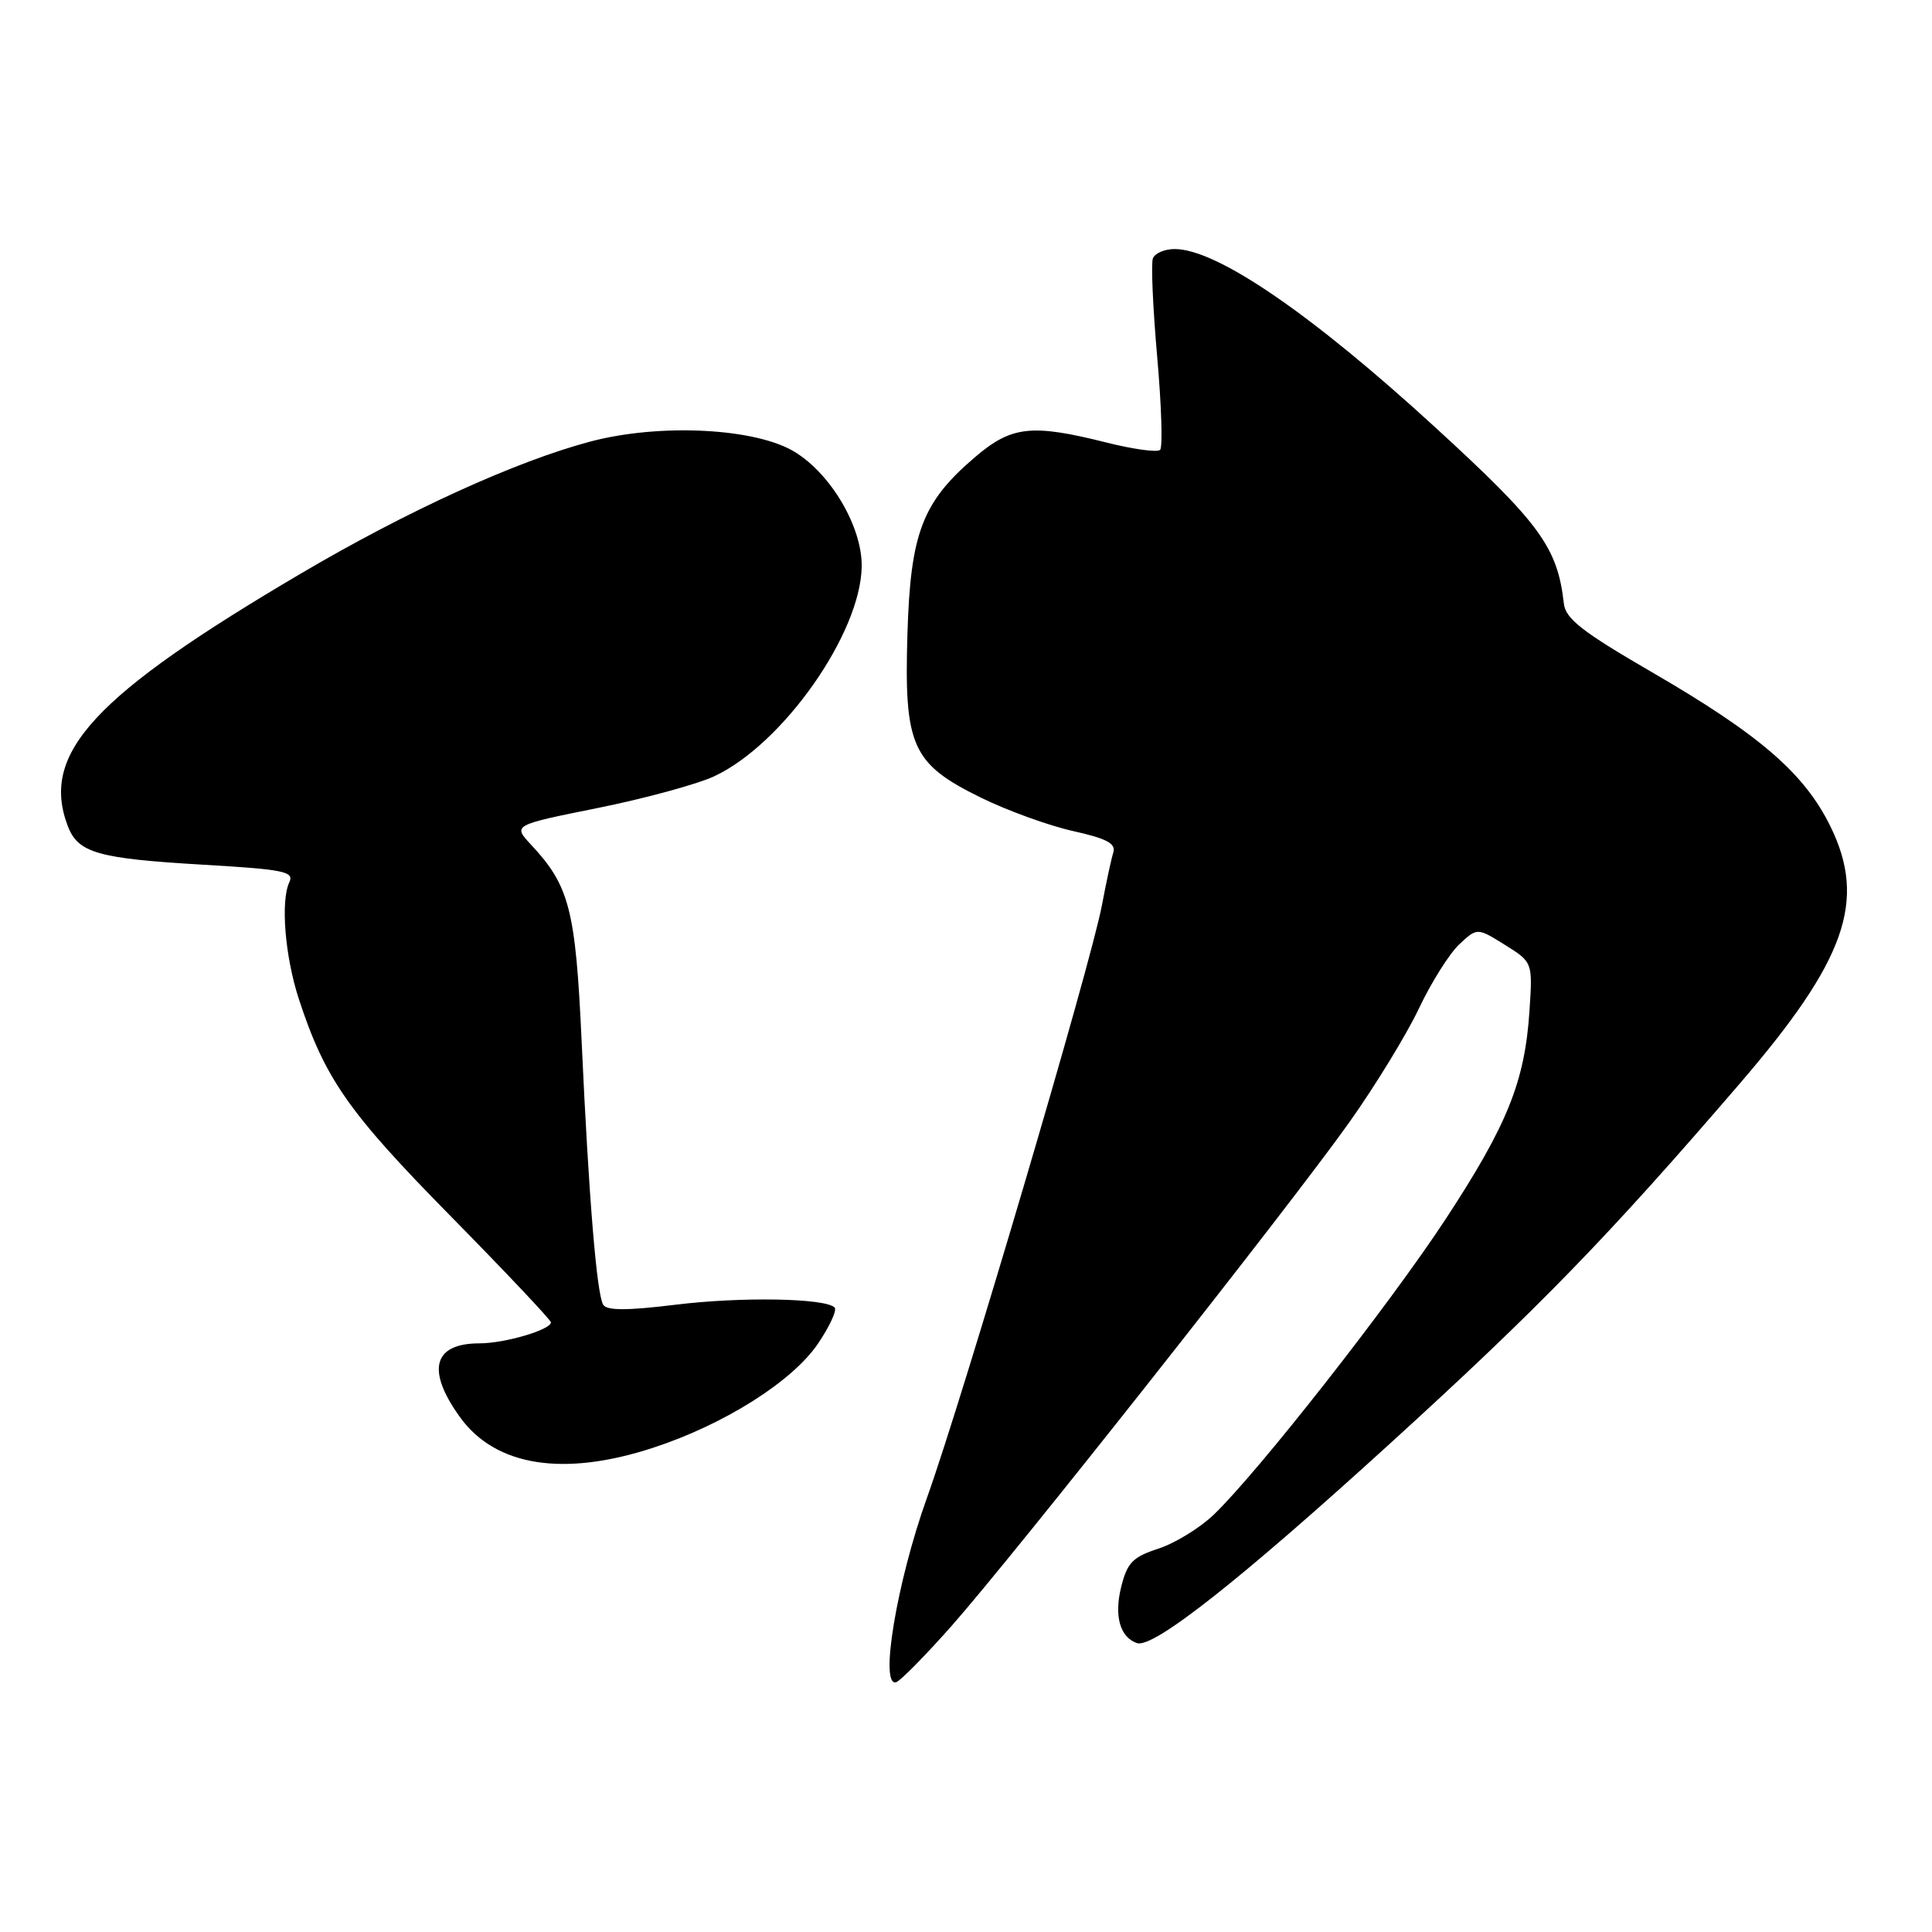 <?xml version="1.0" encoding="UTF-8" standalone="no"?>
<!DOCTYPE svg PUBLIC "-//W3C//DTD SVG 1.1//EN" "http://www.w3.org/Graphics/SVG/1.1/DTD/svg11.dtd" >
<svg xmlns="http://www.w3.org/2000/svg" xmlns:xlink="http://www.w3.org/1999/xlink" version="1.1" viewBox="0 0 256 256">
 <g >
 <path fill="currentColor"
d=" M 126.04 215.50 C 134.35 206.11 170.99 159.71 178.82 148.67 C 182.26 143.82 186.40 137.04 188.02 133.62 C 189.64 130.19 192.04 126.38 193.34 125.15 C 195.73 122.91 195.73 122.91 199.41 125.20 C 203.09 127.50 203.09 127.50 202.66 134.00 C 202.04 143.34 199.73 149.06 191.58 161.50 C 184.14 172.84 166.72 195.05 160.83 200.70 C 159.00 202.46 155.70 204.48 153.50 205.20 C 150.08 206.32 149.36 207.05 148.55 210.33 C 147.61 214.15 148.42 216.97 150.66 217.72 C 152.82 218.44 164.30 209.39 184.15 191.31 C 203.96 173.27 213.01 163.95 230.51 143.60 C 244.59 127.23 247.37 119.37 242.55 109.52 C 239.10 102.47 233.16 97.34 218.77 89.00 C 209.65 83.71 207.45 81.99 207.22 79.98 C 206.38 72.52 204.08 69.36 190.18 56.63 C 173.74 41.56 161.22 33.00 155.65 33.00 C 154.31 33.00 153.01 33.56 152.76 34.25 C 152.51 34.94 152.76 40.78 153.33 47.23 C 153.90 53.69 154.08 59.26 153.72 59.61 C 153.36 59.97 150.15 59.53 146.58 58.63 C 136.66 56.14 134.02 56.44 129.15 60.61 C 122.20 66.55 120.64 70.66 120.24 84.00 C 119.79 98.87 120.83 101.19 129.93 105.67 C 133.47 107.41 138.99 109.41 142.19 110.12 C 146.64 111.11 147.89 111.77 147.52 112.96 C 147.25 113.81 146.57 116.97 146.00 120.00 C 144.52 127.85 127.56 185.26 122.84 198.43 C 118.83 209.59 116.48 223.70 118.77 222.89 C 119.36 222.67 122.63 219.35 126.04 215.50 Z  M 86.59 191.82 C 95.98 188.74 104.95 183.07 108.36 178.08 C 109.93 175.77 110.93 173.60 110.59 173.25 C 109.34 172.01 98.27 171.81 89.53 172.88 C 83.10 173.67 80.42 173.67 79.93 172.89 C 79.07 171.49 78.02 158.77 77.07 138.00 C 76.27 120.51 75.46 117.38 70.36 111.92 C 67.95 109.33 67.95 109.33 79.22 107.06 C 85.43 105.81 92.36 103.92 94.64 102.86 C 103.73 98.62 114.06 83.93 114.18 75.06 C 114.25 69.88 110.18 62.89 105.34 59.90 C 100.17 56.71 87.42 56.06 78.18 58.52 C 68.37 61.13 54.01 67.67 39.93 75.96 C 12.39 92.17 5.32 99.82 8.98 109.45 C 10.34 113.02 12.93 113.76 26.94 114.58 C 37.61 115.20 39.01 115.49 38.34 116.89 C 37.16 119.39 37.76 126.74 39.60 132.38 C 43.06 142.94 46.14 147.35 59.64 161.07 C 66.99 168.54 73.00 174.91 73.00 175.22 C 73.00 176.20 66.88 178.00 63.55 178.00 C 57.38 178.00 56.45 181.56 60.98 187.82 C 65.69 194.31 74.71 195.72 86.59 191.82 Z "/>
</g>
</svg>